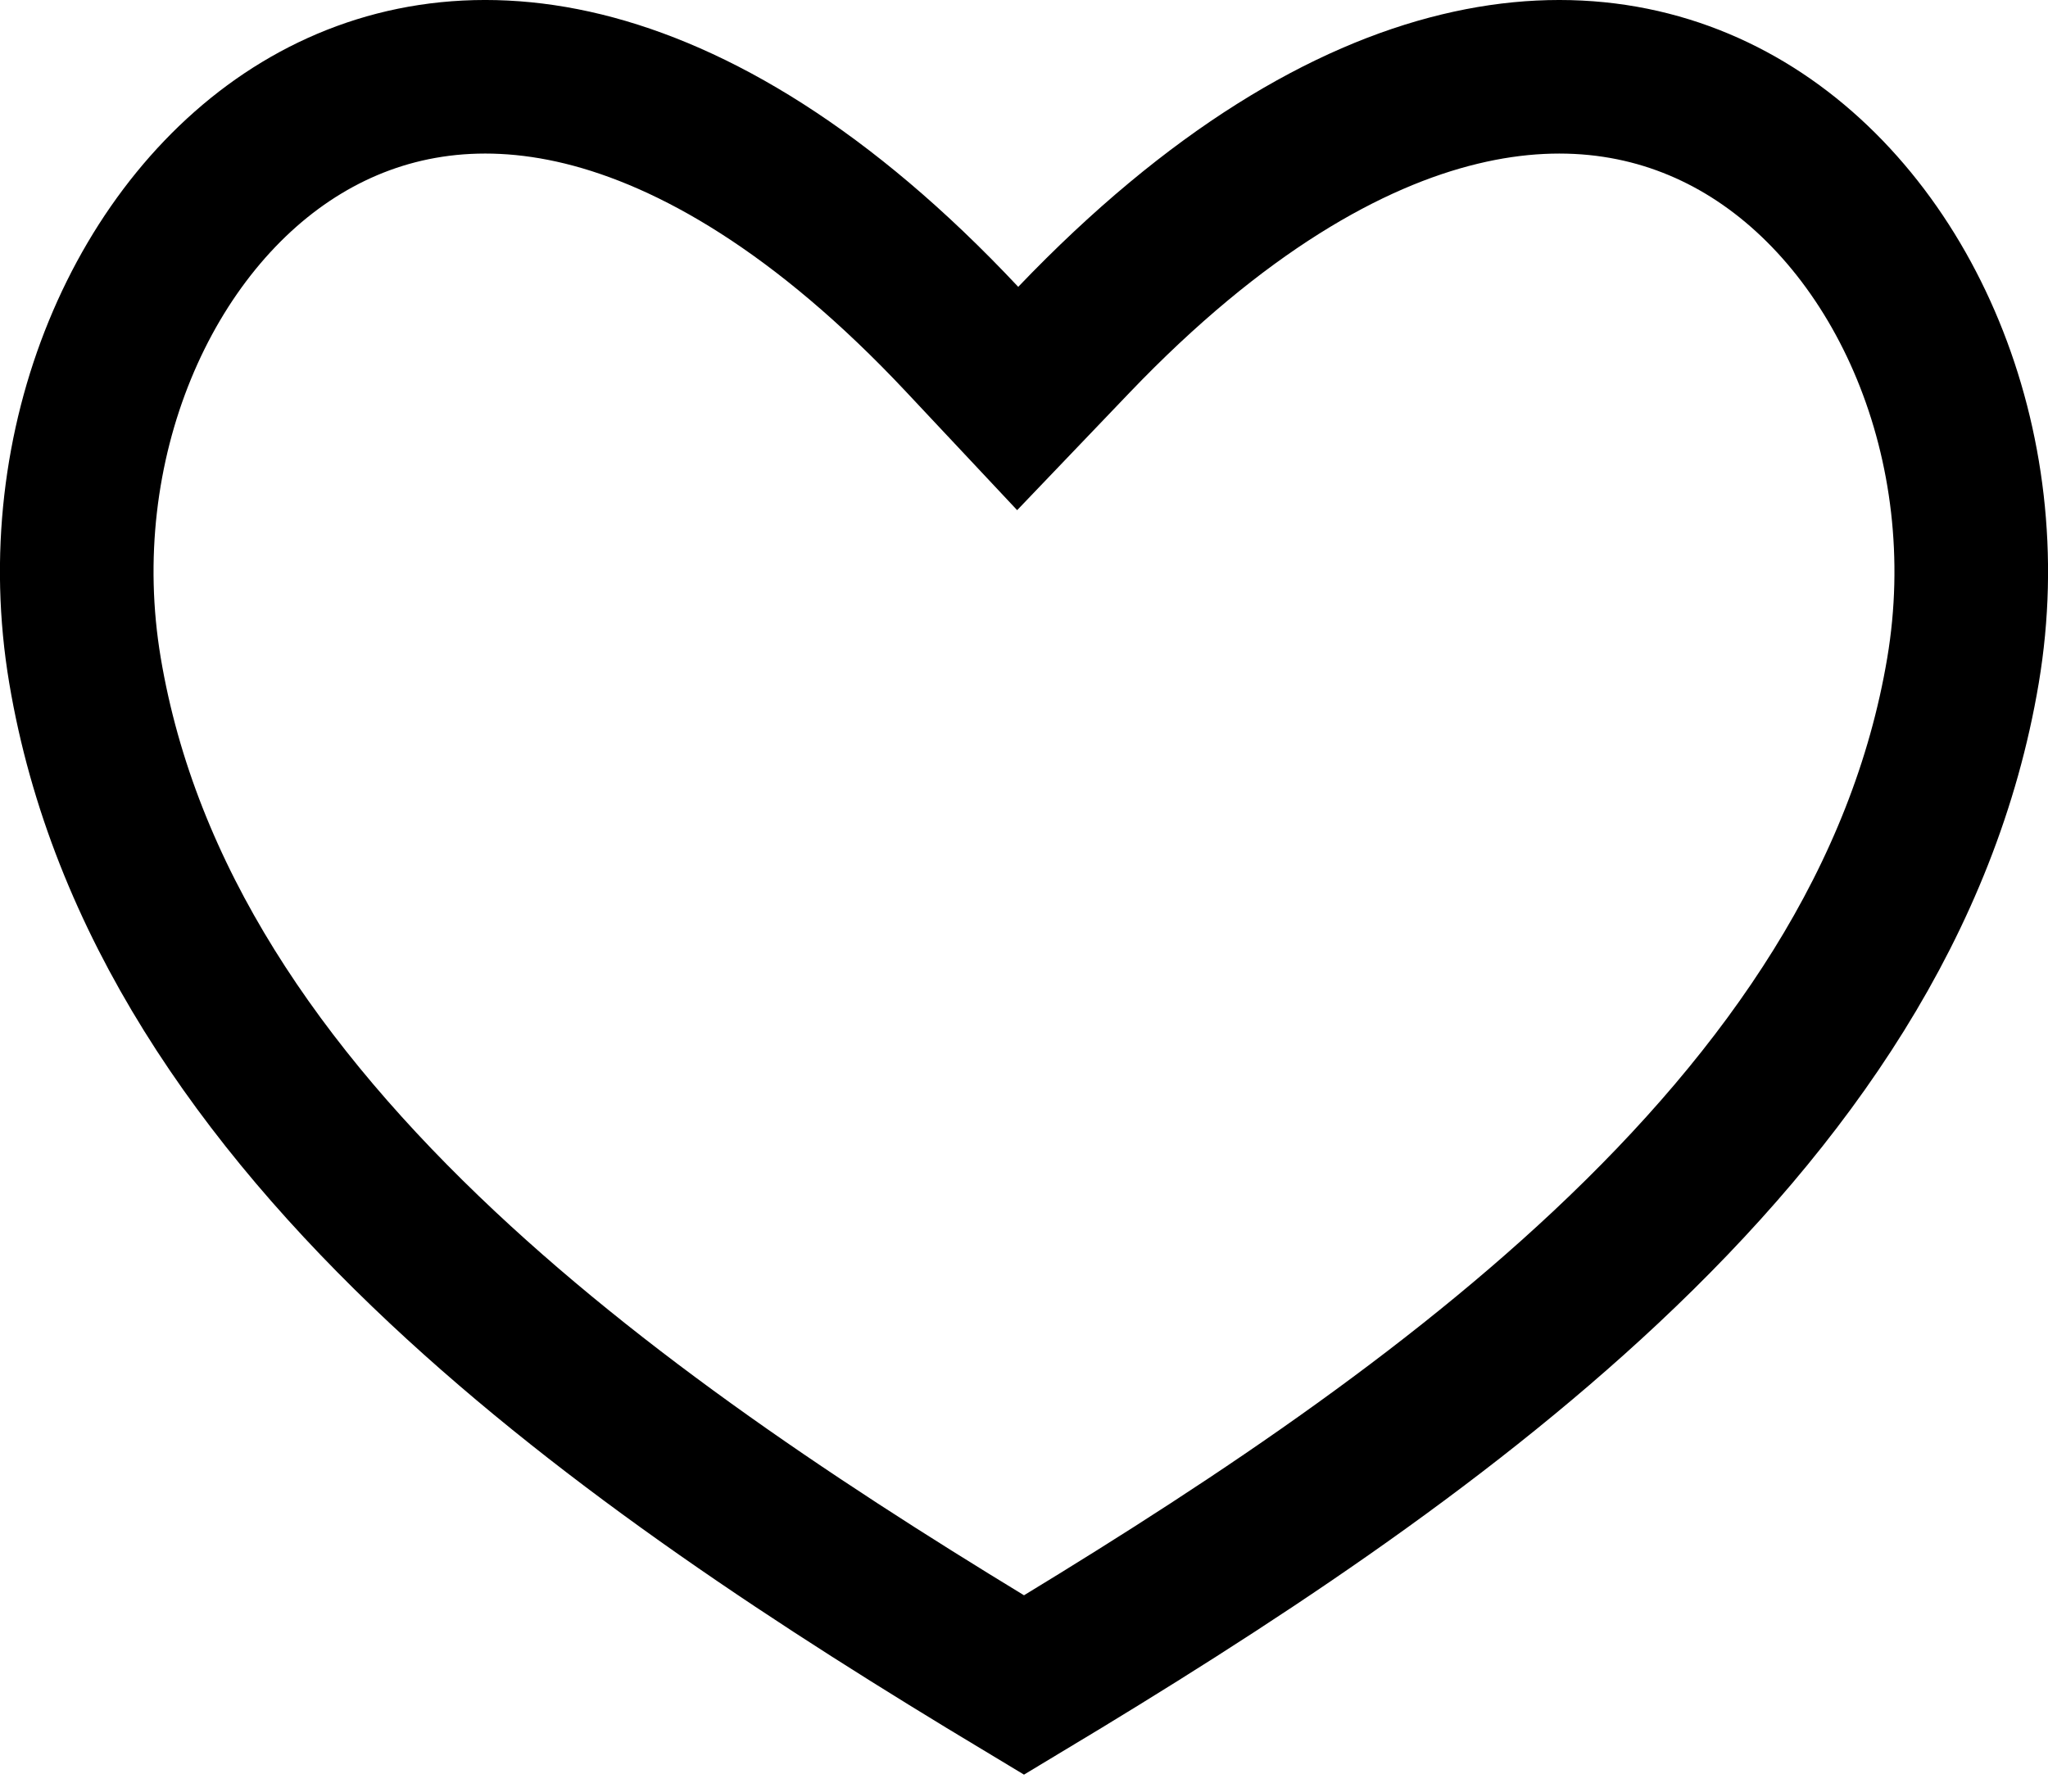 <svg width="24" height="21" viewBox="0 0 24 21" fill="none" xmlns="http://www.w3.org/2000/svg">
<path d="M11.276 3.978L11.926 4.671L12.583 3.984C14.251 2.24 15.792 1.361 17.107 1.044C18.406 0.73 19.533 0.951 20.448 1.498C22.316 2.616 23.449 5.209 23.004 7.859C22.553 10.544 20.968 12.838 18.817 14.855C16.797 16.749 14.338 18.345 12 19.751C9.663 18.345 7.204 16.749 5.184 14.855C3.033 12.838 1.447 10.544 0.996 7.859C0.551 5.209 1.684 2.614 3.537 1.497C4.444 0.95 5.557 0.731 6.834 1.043C8.126 1.36 9.641 2.235 11.276 3.978Z" stroke="black" stroke-width="1.8"/>
</svg>
